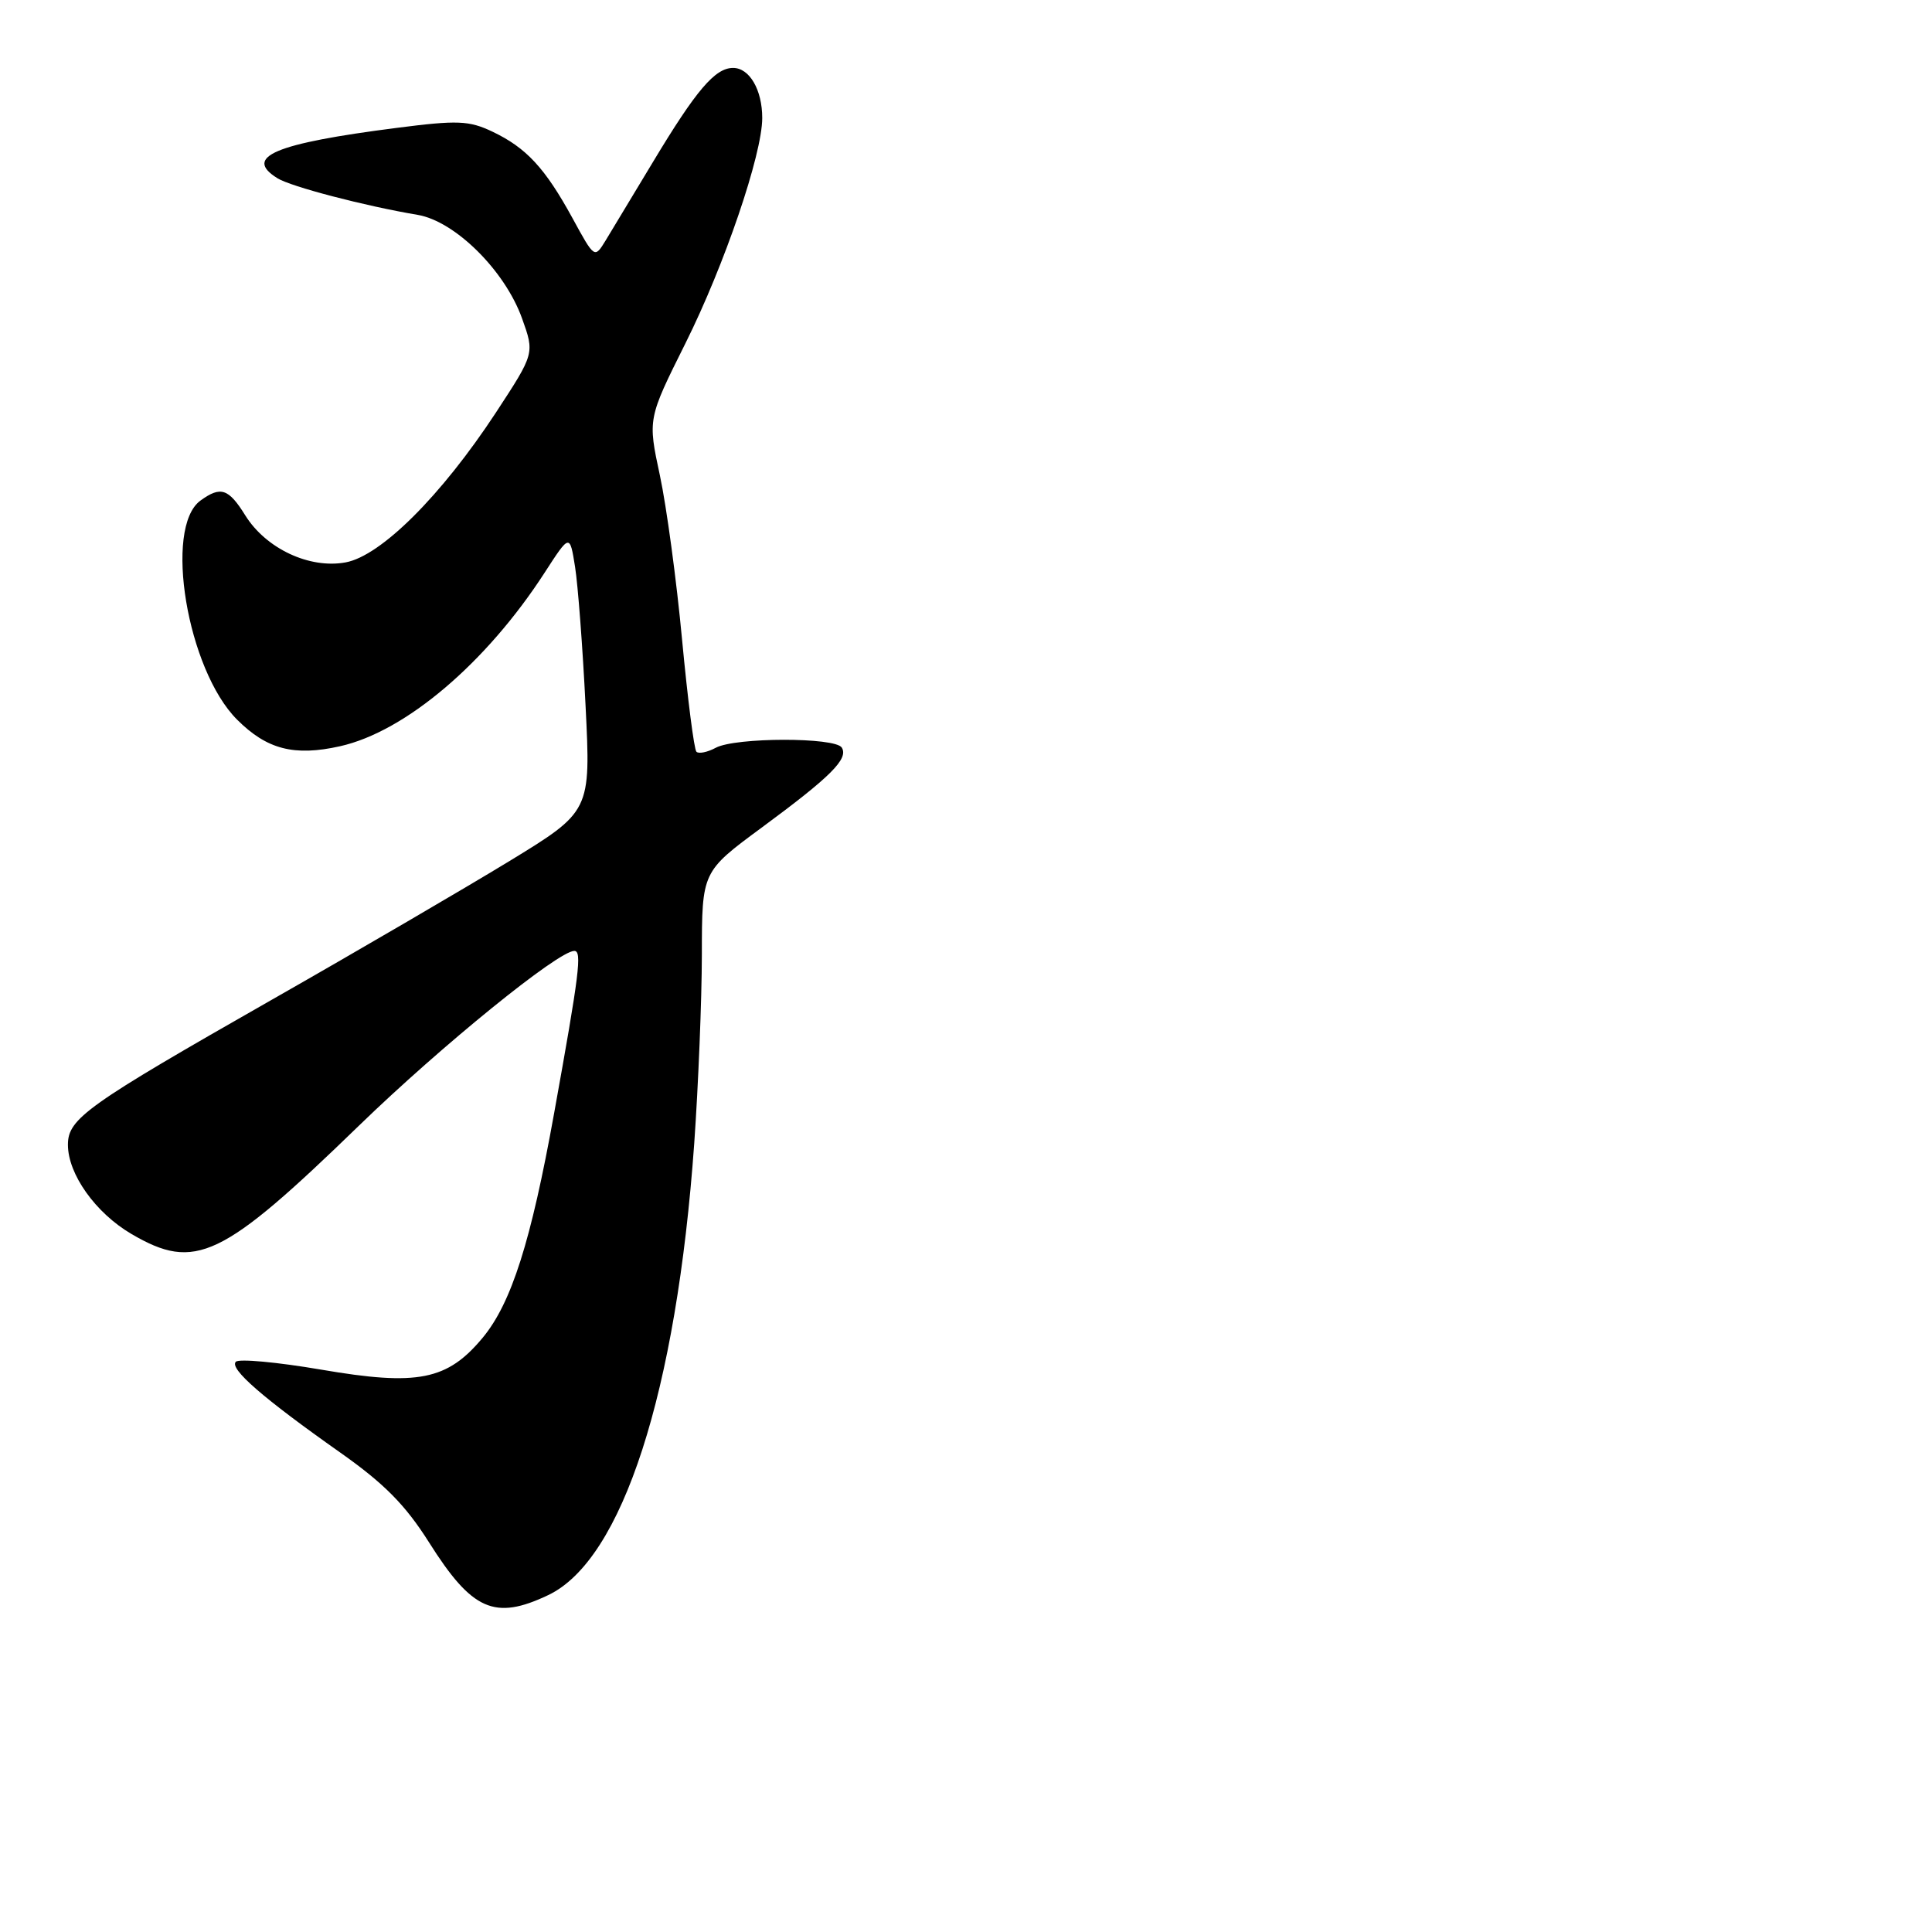 <?xml version="1.0" encoding="UTF-8" standalone="no"?>
<!DOCTYPE svg PUBLIC "-//W3C//DTD SVG 1.1//EN" "http://www.w3.org/Graphics/SVG/1.1/DTD/svg11.dtd" >
<svg xmlns="http://www.w3.org/2000/svg" xmlns:xlink="http://www.w3.org/1999/xlink" version="1.1" viewBox="0 0 256 256">
 <g >
 <path fill="currentColor"
d=" M 72.64 211.36 C 82.46 206.70 89.64 184.49 91.99 151.50 C 92.53 143.80 92.99 132.55 93.00 126.50 C 93.01 115.50 93.01 115.50 100.93 109.66 C 110.08 102.91 112.46 100.55 111.54 99.06 C 110.68 97.67 97.46 97.69 94.85 99.08 C 93.74 99.68 92.58 99.91 92.28 99.61 C 91.97 99.31 91.12 92.63 90.38 84.78 C 89.65 76.93 88.32 67.12 87.44 63.00 C 85.83 55.50 85.83 55.50 90.82 45.50 C 95.99 35.14 101.00 20.45 101.00 15.63 C 101.00 11.90 99.31 9.00 97.14 9.00 C 94.75 9.00 92.26 11.92 86.50 21.50 C 83.85 25.90 81.04 30.57 80.24 31.88 C 78.78 34.26 78.78 34.26 75.86 28.91 C 72.22 22.26 69.74 19.58 65.24 17.44 C 62.14 15.97 60.63 15.91 52.61 16.94 C 36.40 19.01 32.21 20.78 36.75 23.61 C 38.53 24.73 48.33 27.29 55.34 28.47 C 60.30 29.31 66.90 35.85 69.17 42.18 C 70.84 46.83 70.84 46.83 65.71 54.67 C 58.48 65.68 50.48 73.66 45.79 74.52 C 41.01 75.40 35.25 72.70 32.50 68.29 C 30.28 64.72 29.24 64.38 26.56 66.33 C 21.66 69.92 24.80 88.73 31.41 95.35 C 35.37 99.31 38.98 100.24 45.06 98.88 C 53.72 96.94 64.43 87.85 72.18 75.86 C 75.50 70.73 75.50 70.73 76.20 75.12 C 76.58 77.53 77.21 85.80 77.59 93.51 C 78.29 107.51 78.29 107.51 67.40 114.16 C 61.40 117.81 47.28 126.06 36.00 132.48 C 11.50 146.44 9.00 148.21 9.00 151.68 C 9.00 155.58 12.66 160.72 17.42 163.51 C 25.88 168.46 29.37 166.80 47.60 149.12 C 58.52 138.54 73.97 126.00 76.10 126.00 C 77.14 126.00 76.78 128.92 73.42 147.53 C 70.36 164.51 67.77 172.64 63.98 177.23 C 59.28 182.90 55.36 183.68 42.54 181.48 C 36.74 180.49 31.66 180.02 31.25 180.44 C 30.35 181.35 34.85 185.26 45.11 192.49 C 50.91 196.58 53.71 199.41 56.84 204.36 C 62.55 213.41 65.54 214.74 72.64 211.36 Z "/>
</g>
</svg>